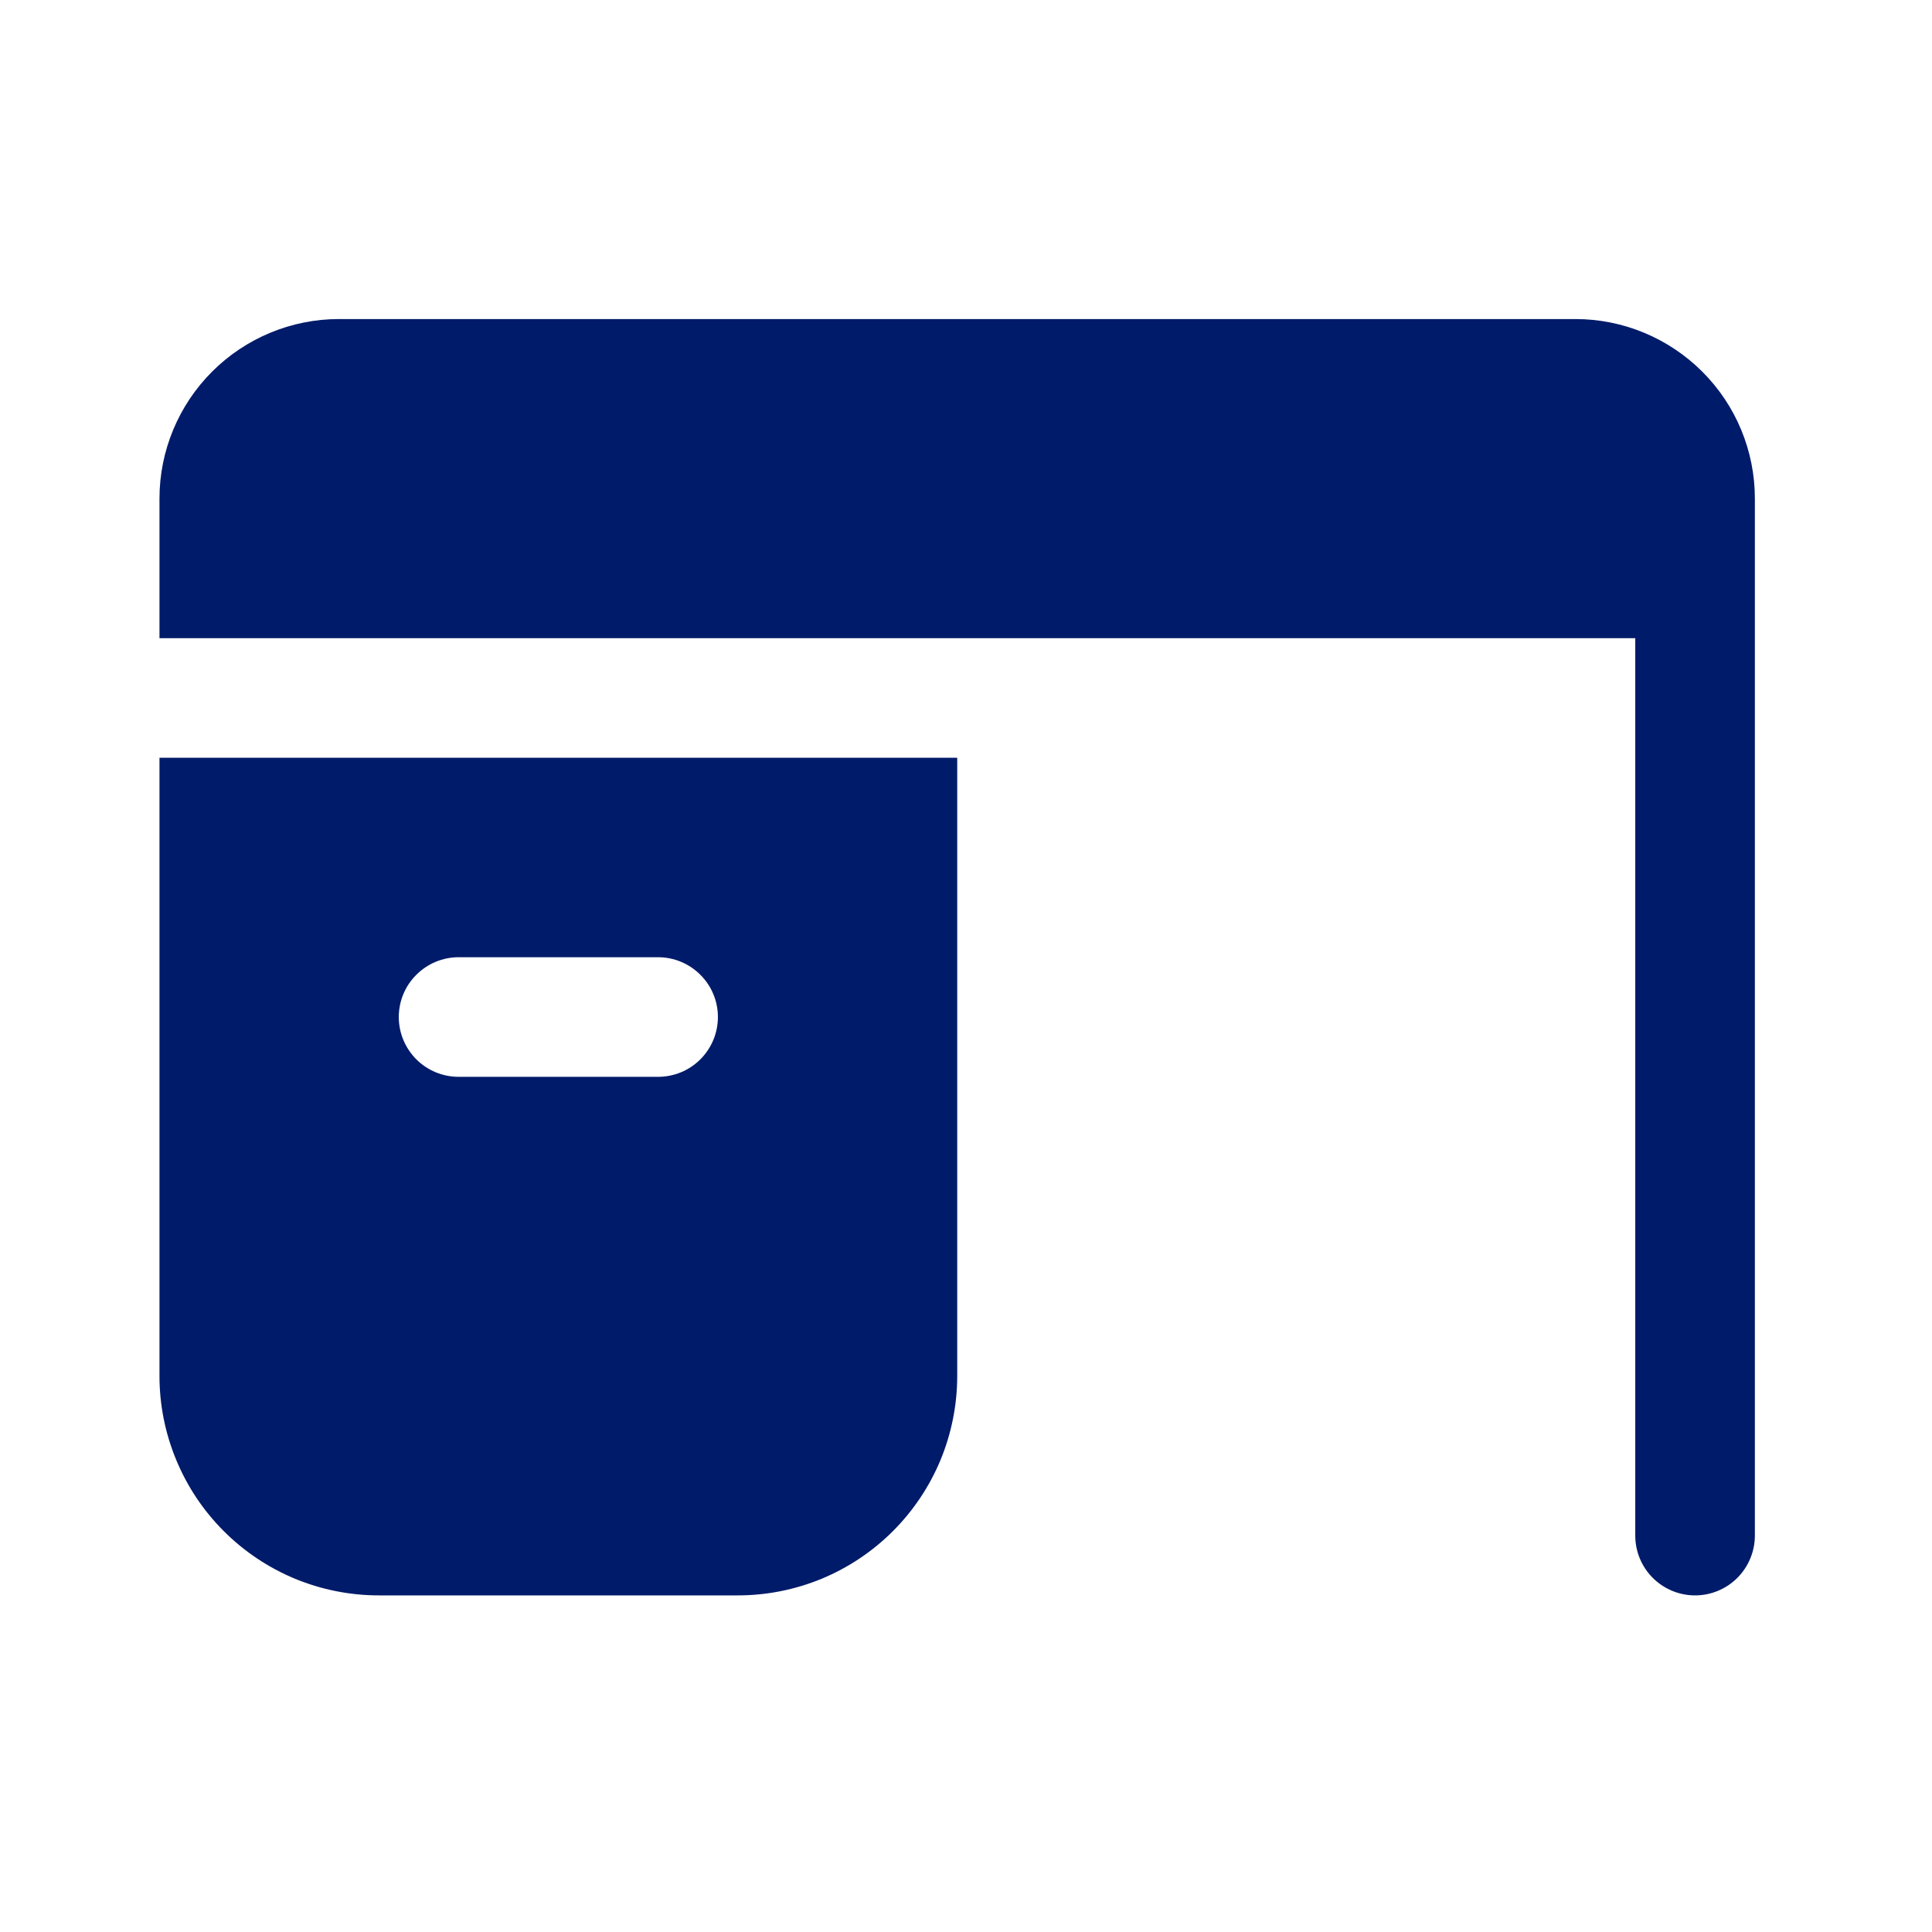 <svg width="22" height="22" viewBox="0 0 22 22" fill="none" xmlns="http://www.w3.org/2000/svg">
<path d="M3.86 3.633C3.318 3.633 2.798 3.849 2.415 4.232C2.032 4.615 1.816 5.135 1.816 5.677V7.267H18.621V17.485C18.621 17.666 18.692 17.839 18.82 17.967C18.948 18.095 19.121 18.167 19.302 18.167C19.483 18.167 19.656 18.095 19.784 17.967C19.911 17.839 19.983 17.666 19.983 17.485V5.677C19.983 5.135 19.768 4.615 19.384 4.232C19.001 3.849 18.481 3.633 17.939 3.633H3.86ZM10.9 8.629H1.816V15.669C1.816 15.997 1.881 16.322 2.007 16.625C2.132 16.928 2.316 17.203 2.548 17.435C2.78 17.667 3.055 17.851 3.358 17.977C3.661 18.102 3.986 18.167 4.314 18.167H8.402C8.73 18.167 9.055 18.102 9.358 17.977C9.661 17.851 9.936 17.667 10.168 17.435C10.4 17.203 10.584 16.928 10.71 16.625C10.835 16.322 10.9 15.997 10.9 15.669V8.629ZM4.541 11.581C4.541 11.4 4.613 11.227 4.741 11.1C4.869 10.972 5.042 10.9 5.223 10.9H7.493C7.674 10.9 7.847 10.972 7.975 11.1C8.103 11.227 8.175 11.4 8.175 11.581C8.175 11.762 8.103 11.935 7.975 12.063C7.847 12.191 7.674 12.262 7.493 12.262H5.223C5.042 12.262 4.869 12.191 4.741 12.063C4.613 11.935 4.541 11.762 4.541 11.581Z" fill="#001B69"/>
</svg>
